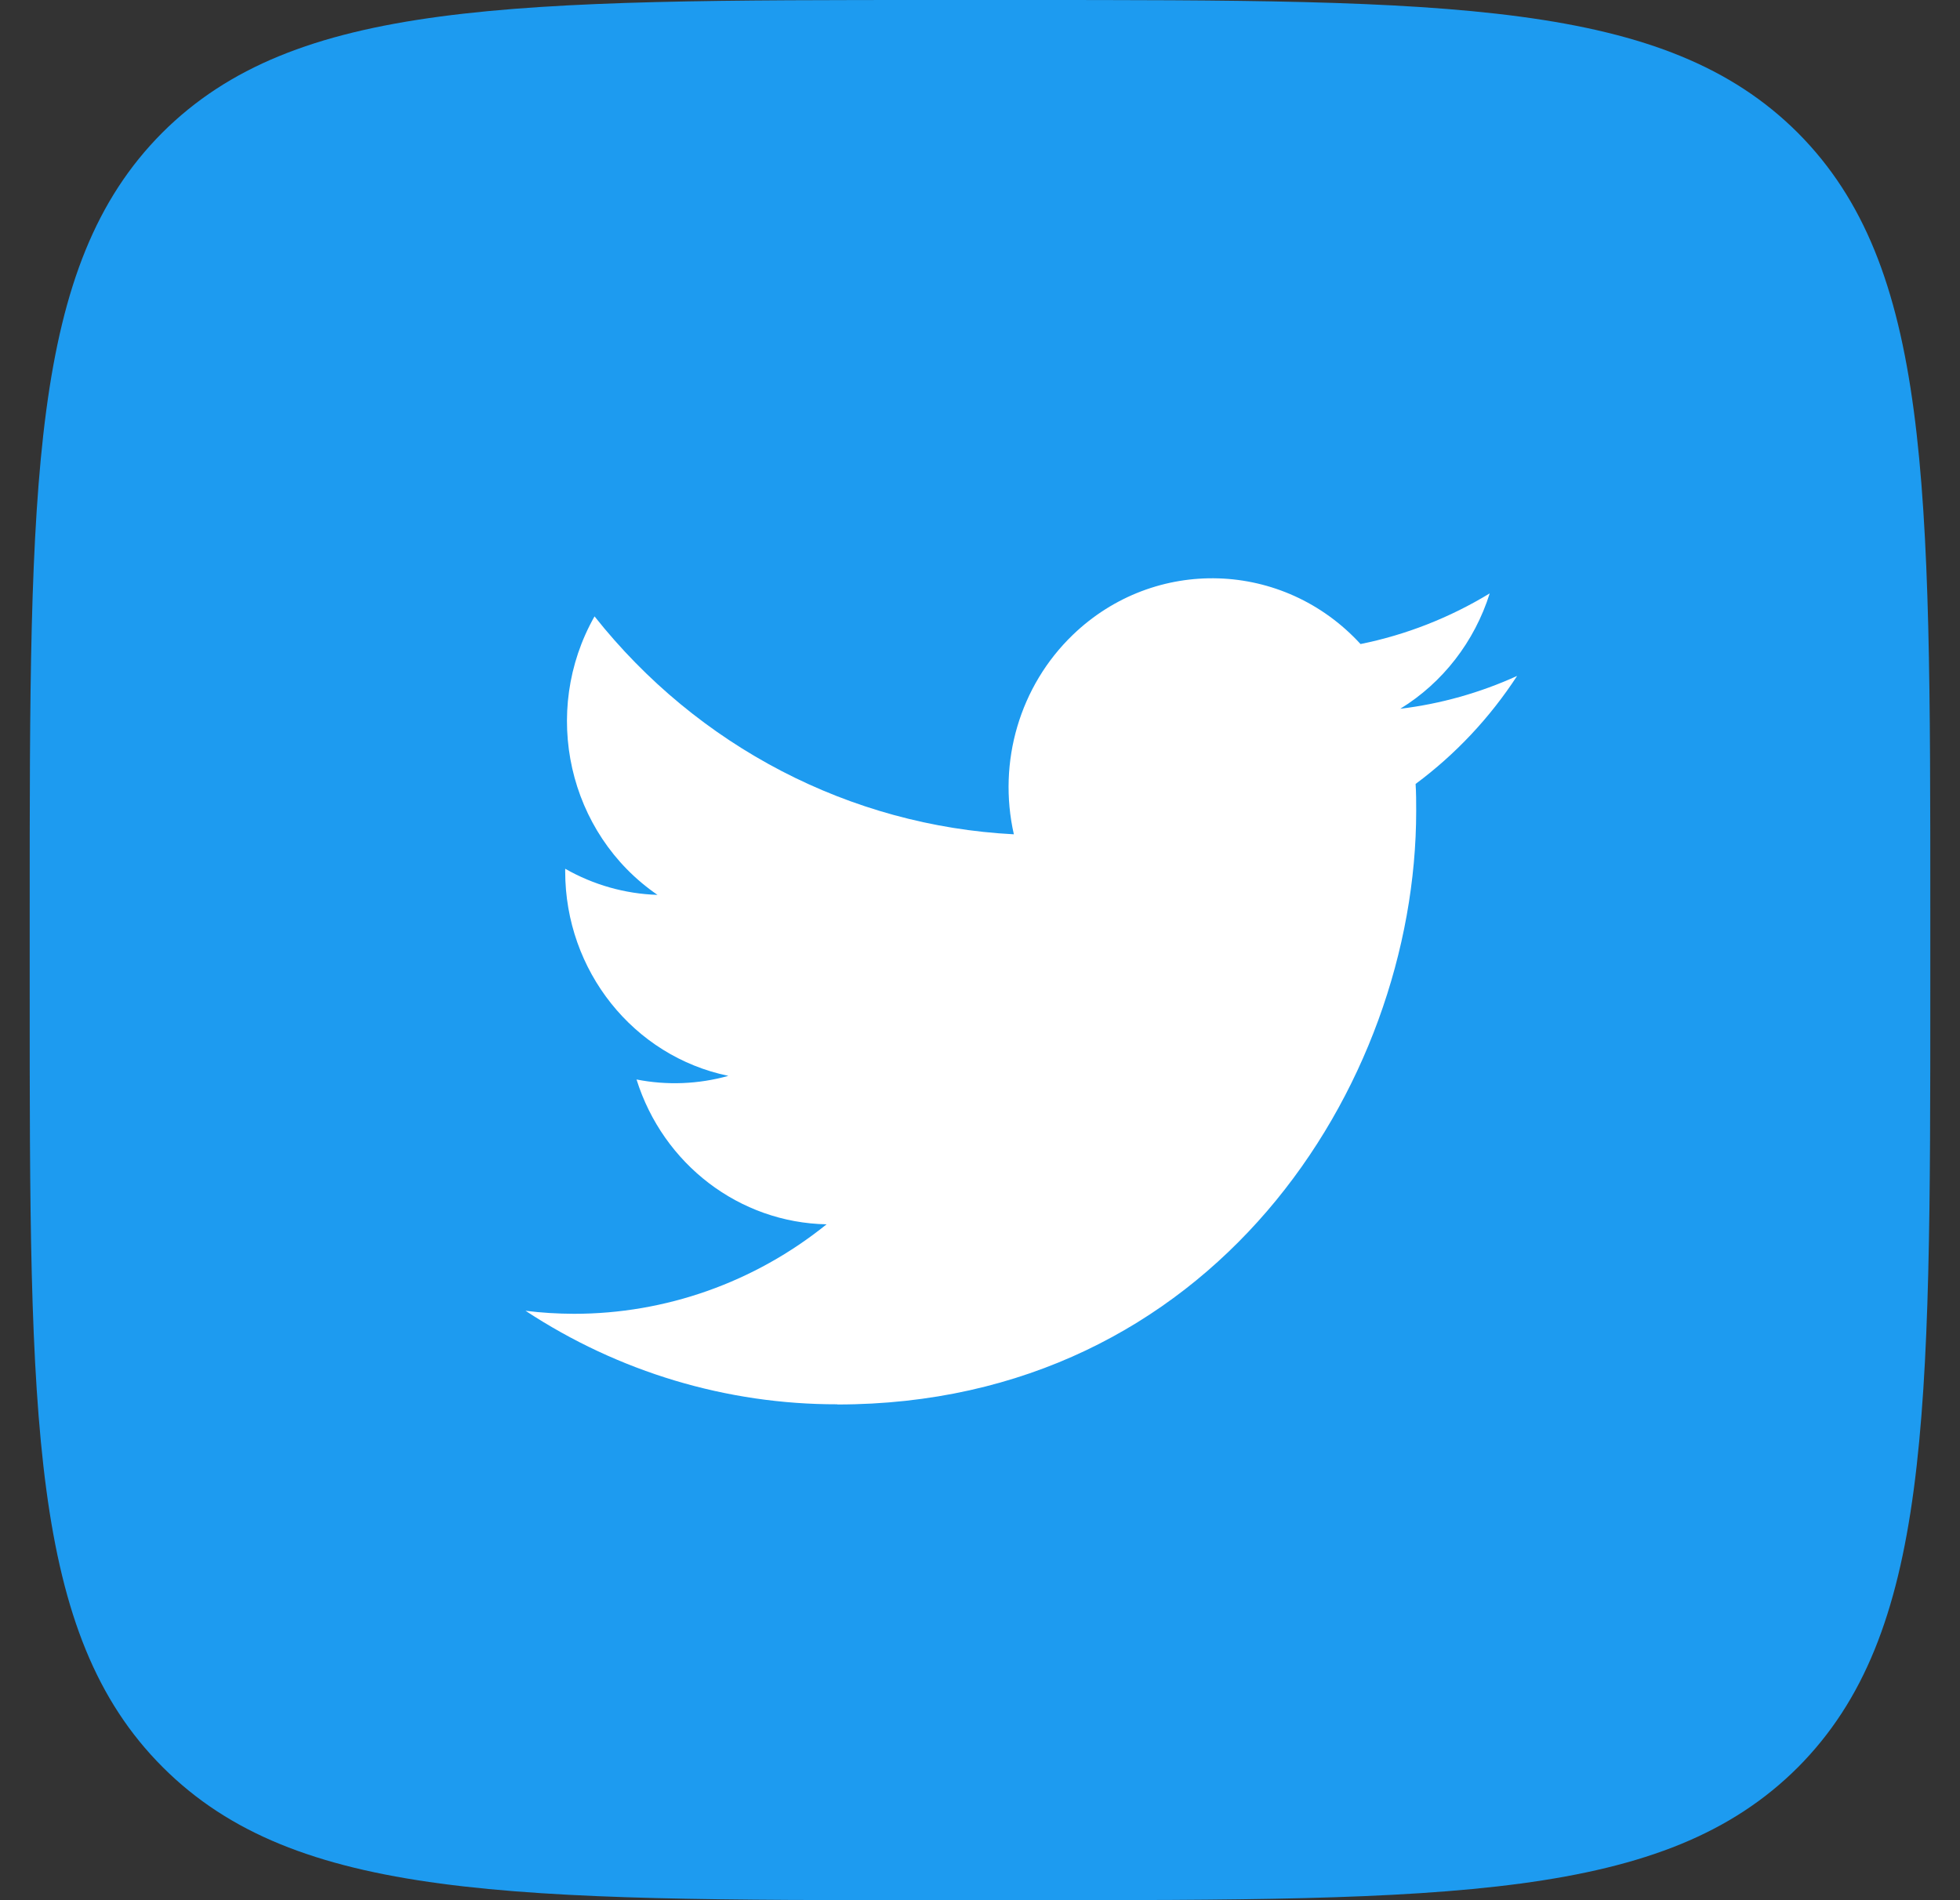 <svg width="33" height="32" viewBox="0 0 33 32" fill="none" xmlns="http://www.w3.org/2000/svg">
    <rect x="0" y="0" width="33" height="32" fill="#333333" stroke="none"/>
    <path d="M15.833 32H17.167C24.42 32 28.033 32 30.273 29.76C32.5 27.52 32.5 23.893 32.5 16.667V15.307C32.5 8.107 32.5 4.48 30.273 2.24C28.033 0 24.407 0 17.167 0H15.833C8.58 0 4.967 0 2.727 2.24C0.5 4.48 0.5 8.107 0.5 15.333V16.693C0.5 23.893 0.5 27.52 2.74 29.76C4.98 32 8.607 32 15.833 32Z" fill="#1D9BF0"/>
    <g clip-path="url(#clip0_178_5668)">
        <path d="M23.834 13.202C23.844 13.353 23.844 13.504 23.844 13.657C23.844 18.298 20.399 23.652 14.098 23.652V23.649C12.237 23.652 10.415 23.105 8.848 22.074C9.118 22.108 9.39 22.124 9.663 22.125C11.205 22.126 12.704 21.596 13.917 20.618C12.451 20.59 11.166 19.61 10.717 18.179C11.23 18.28 11.759 18.259 12.263 18.118C10.665 17.787 9.516 16.347 9.516 14.675C9.516 14.66 9.516 14.645 9.516 14.63C9.992 14.902 10.525 15.053 11.07 15.07C9.565 14.039 9.101 11.985 10.01 10.38C11.749 12.574 14.315 13.908 17.07 14.05C16.794 12.829 17.171 11.551 18.061 10.693C19.44 9.363 21.61 9.431 22.907 10.846C23.674 10.691 24.409 10.402 25.082 9.993C24.826 10.806 24.291 11.497 23.576 11.936C24.255 11.854 24.919 11.667 25.543 11.383C25.083 12.089 24.504 12.705 23.834 13.202Z" fill="white"/>
    </g>
    <defs>
        <clipPath id="clip0_178_5668">
            <rect width="16.696" height="16.696" fill="white" transform="translate(8.848 8.348)"/>
        </clipPath>
    </defs>
</svg>
